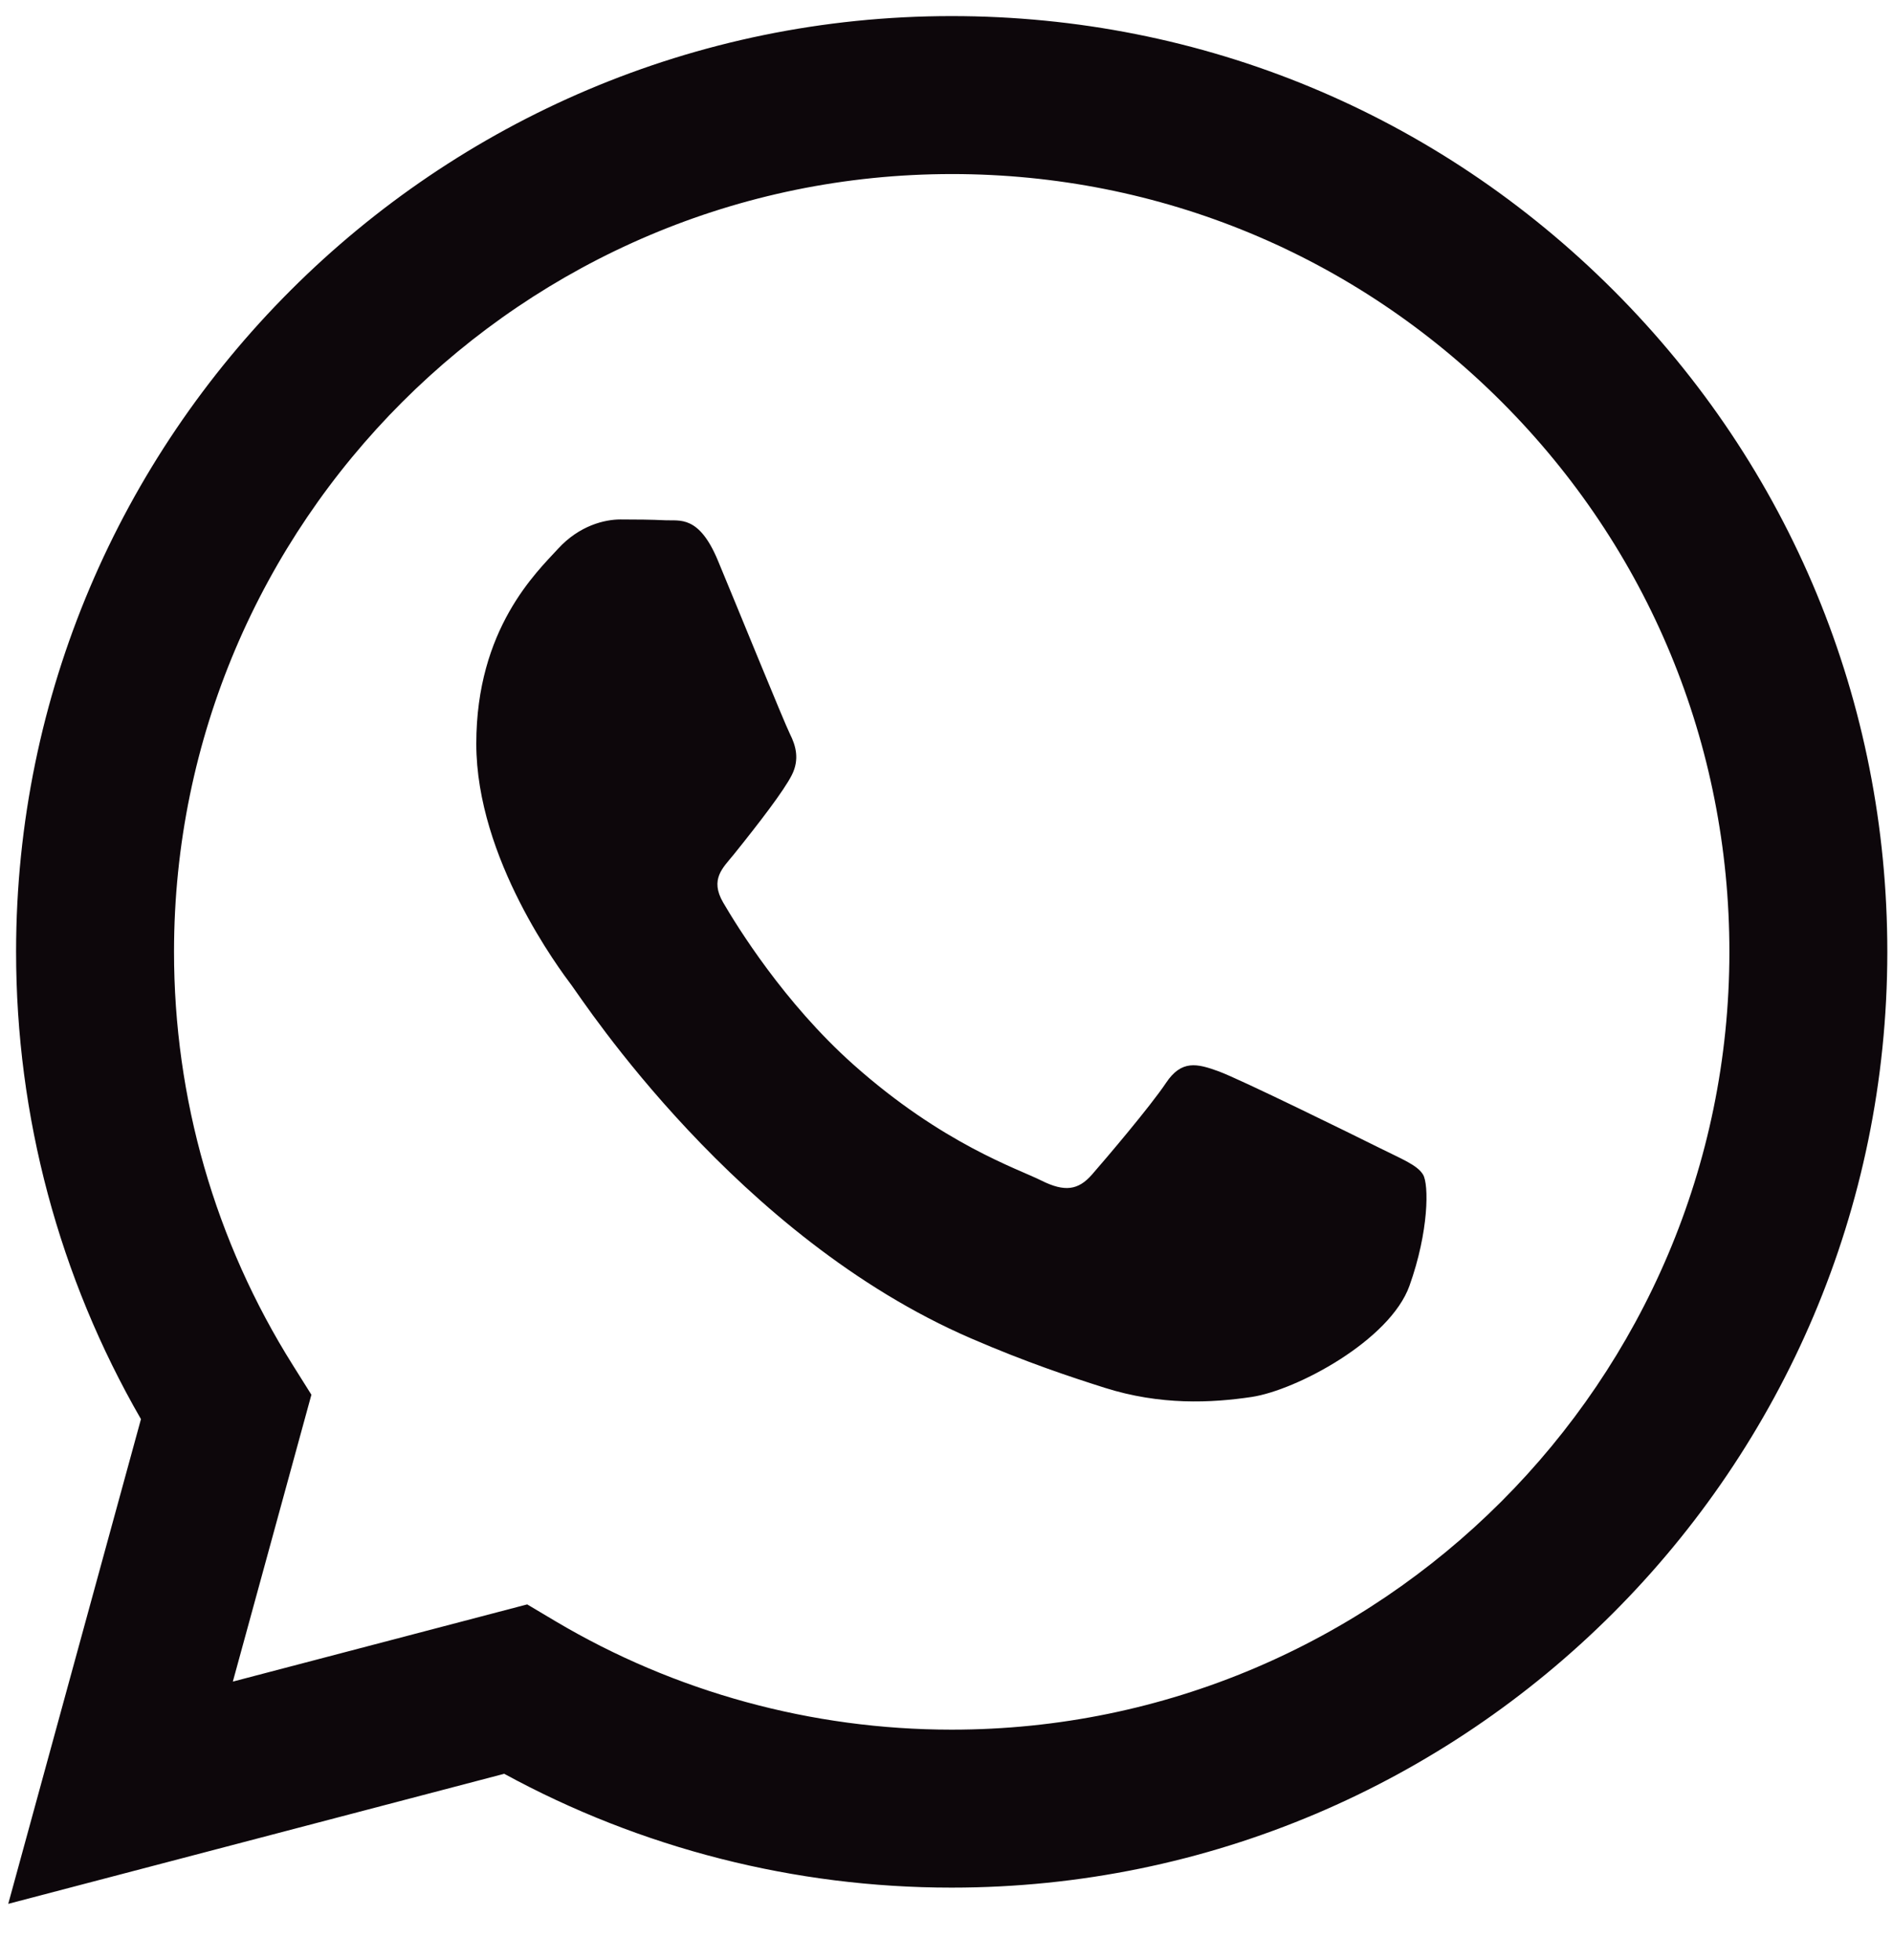 <svg width="28" height="29" viewBox="0 0 28 29" fill="none" xmlns="http://www.w3.org/2000/svg">
<path fill-rule="evenodd" clip-rule="evenodd" d="M23.867 4.297C21.254 1.681 17.779 0.239 14.077 0.238C6.449 0.238 0.241 6.446 0.238 14.076C0.237 16.515 0.874 18.896 2.085 20.995L0.122 28.166L7.458 26.242C9.48 27.345 11.755 27.926 14.072 27.926H14.077C21.705 27.926 27.913 21.718 27.916 14.087C27.918 10.389 26.48 6.912 23.867 4.297ZM14.077 25.589H14.072C12.008 25.588 9.984 25.034 8.218 23.986L7.798 23.736L3.444 24.878L4.606 20.634L4.333 20.199C3.181 18.367 2.573 16.25 2.574 14.077C2.577 7.735 7.737 2.575 14.082 2.575C17.154 2.576 20.042 3.774 22.214 5.948C24.386 8.123 25.581 11.013 25.58 14.086C25.577 20.429 20.417 25.589 14.077 25.589V25.589ZM20.387 16.974C20.041 16.801 18.341 15.965 18.024 15.849C17.707 15.734 17.476 15.676 17.246 16.022C17.015 16.368 16.353 17.147 16.151 17.378C15.949 17.609 15.748 17.638 15.402 17.465C15.056 17.291 13.942 16.926 12.621 15.748C11.593 14.831 10.899 13.699 10.697 13.353C10.495 13.007 10.695 12.837 10.849 12.647C11.223 12.182 11.598 11.695 11.713 11.464C11.829 11.233 11.771 11.031 11.684 10.858C11.598 10.685 10.906 8.983 10.618 8.291C10.337 7.617 10.053 7.708 9.84 7.697C9.639 7.687 9.408 7.685 9.177 7.685C8.947 7.685 8.572 7.772 8.255 8.118C7.938 8.464 7.045 9.301 7.045 11.003C7.045 12.705 8.284 14.349 8.457 14.58C8.63 14.811 10.895 18.303 14.364 19.801C15.189 20.158 15.833 20.37 16.336 20.53C17.164 20.793 17.918 20.756 18.514 20.667C19.178 20.567 20.559 19.83 20.848 19.022C21.136 18.215 21.136 17.522 21.049 17.378C20.963 17.234 20.732 17.147 20.387 16.974V16.974Z" fill="#0D070B"/>
</svg>
